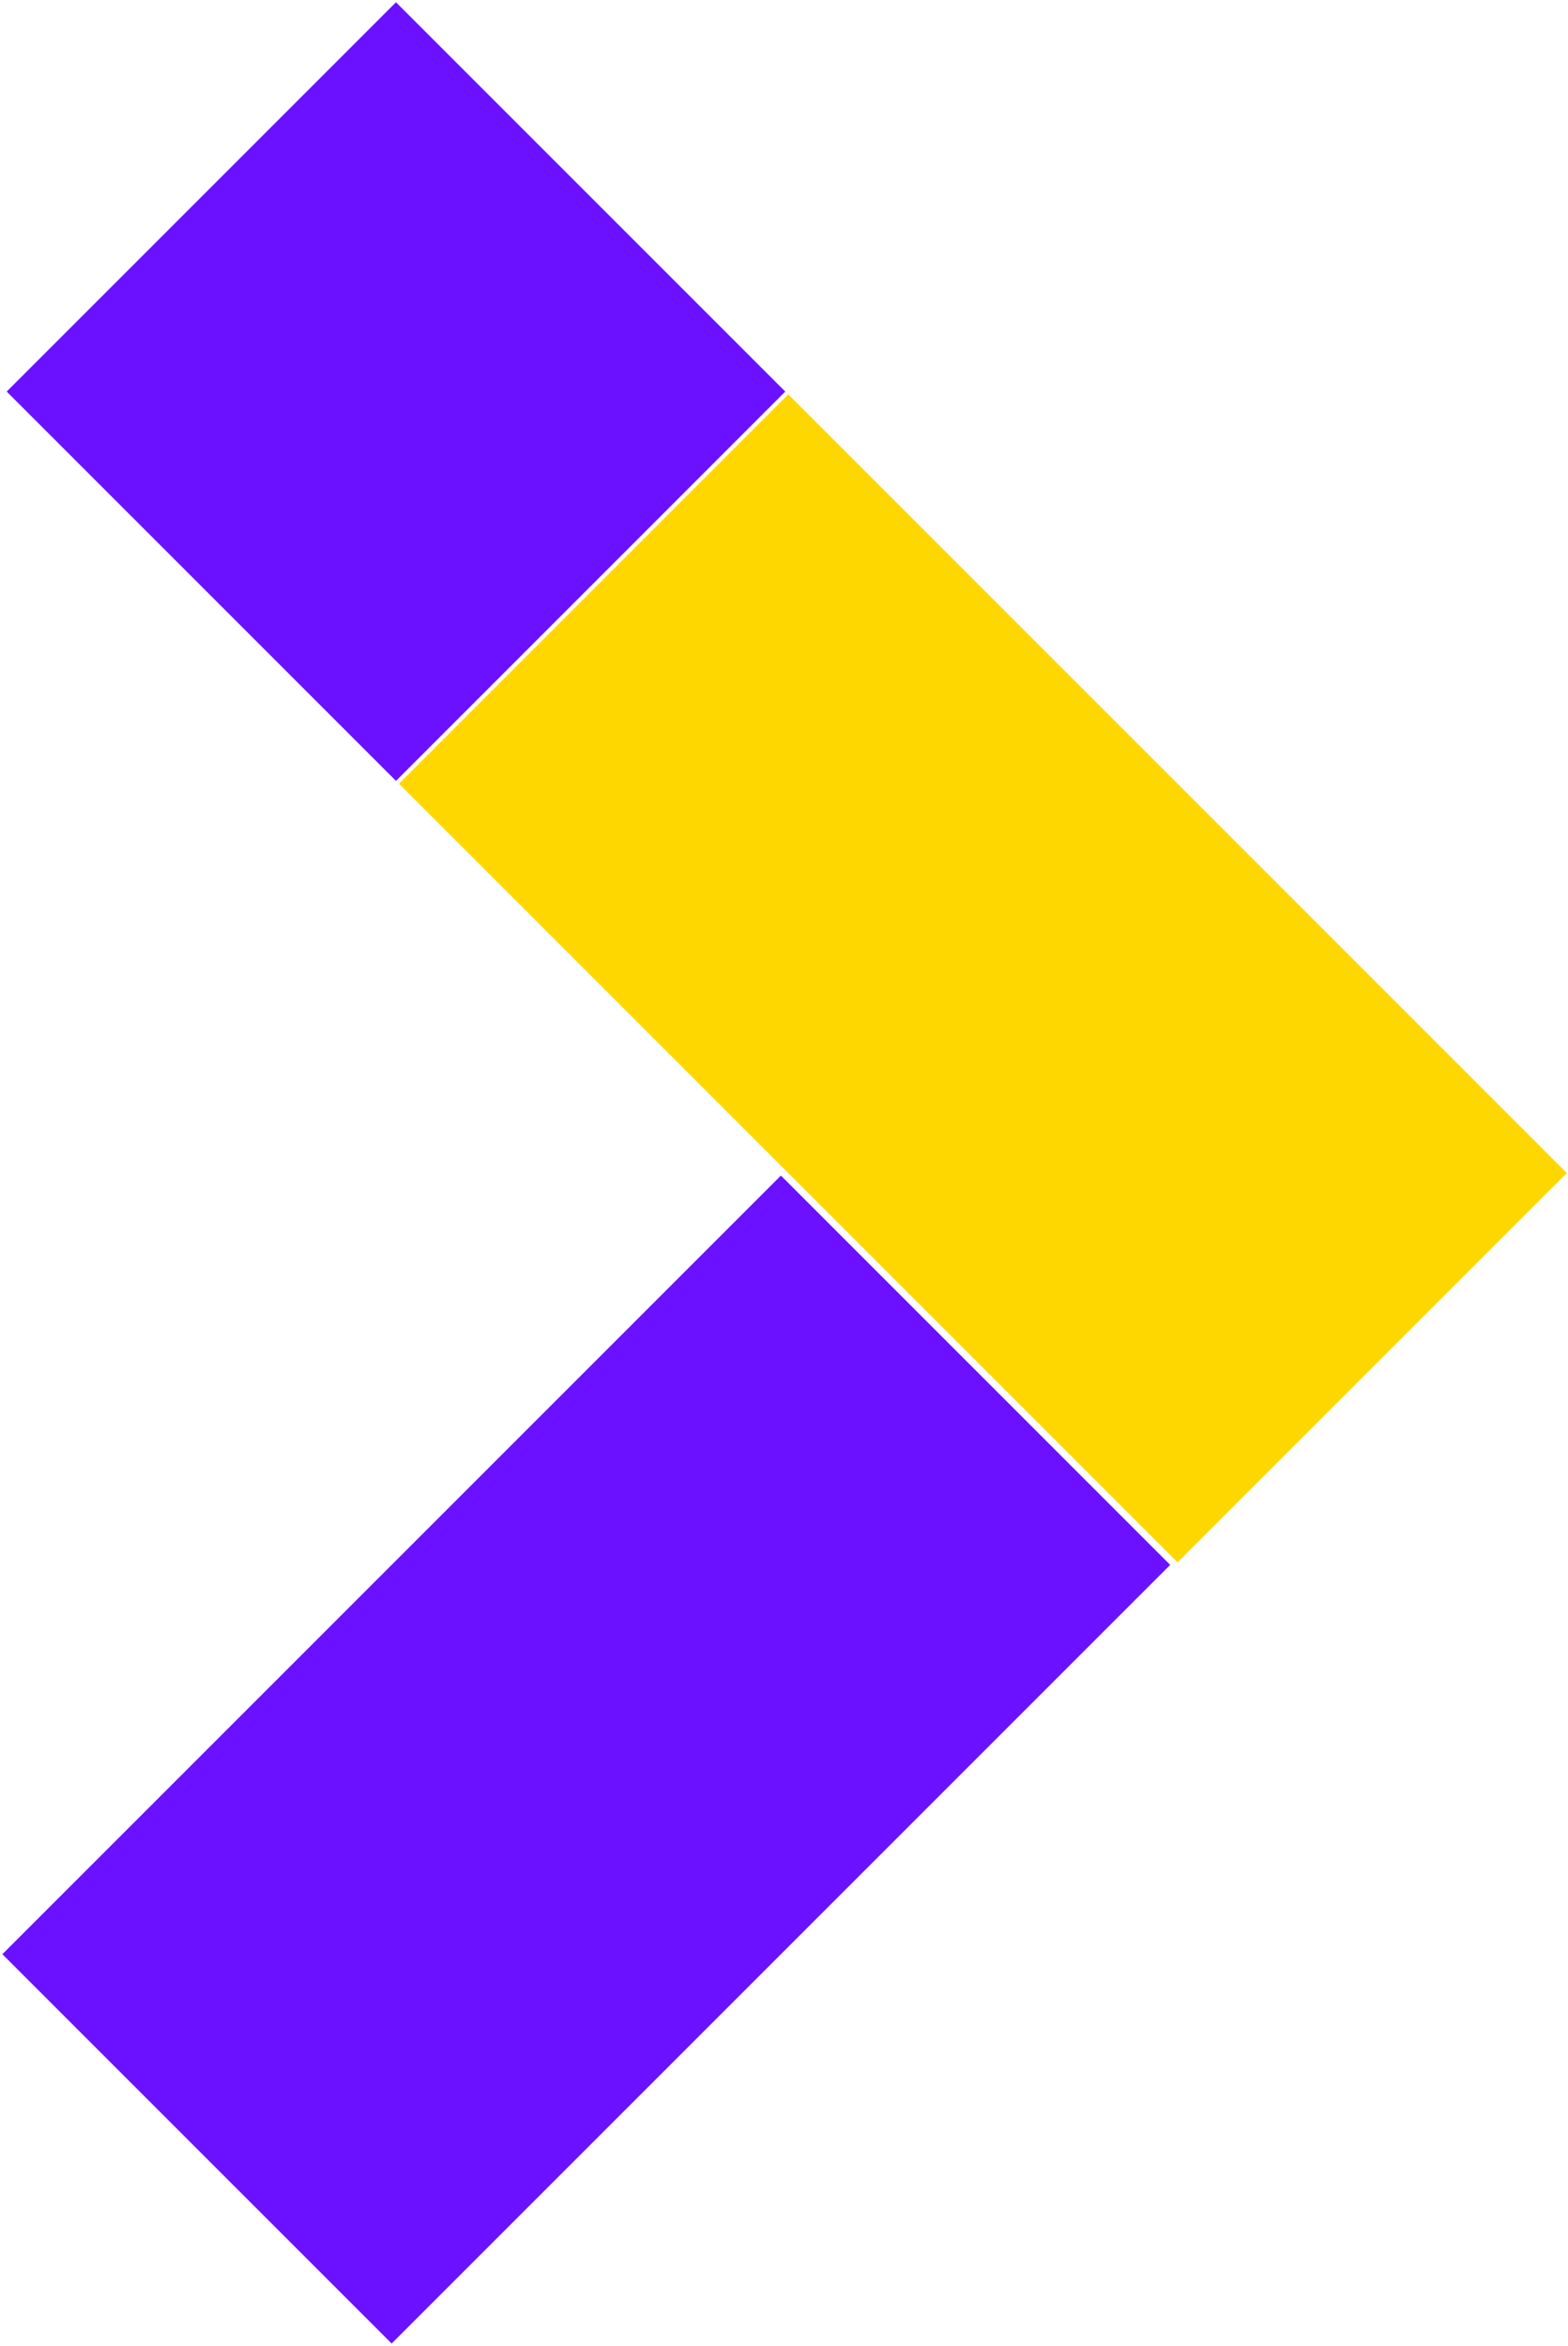 <?xml version="1.0" encoding="utf-8"?>
<!-- Generator: Adobe Illustrator 21.0.2, SVG Export Plug-In . SVG Version: 6.00 Build 0)  -->
<svg version="1.1" id="Layer_1" xmlns="http://www.w3.org/2000/svg" xmlns:xlink="http://www.w3.org/1999/xlink" x="0px" y="0px"
	 viewBox="0 0 13.1 19.6" style="enable-background:new 0 0 13.1 19.6;" xml:space="preserve">
<style type="text/css">
	.st0{fill:#6B11FF;}
	.st1{fill:#FFD700;}
</style>
<title>icon-arrow-right</title>
<rect x="1" y="1" transform="matrix(0.707 -0.707 0.707 0.707 -1.358 3.271)" class="st0" width="4.6" height="4.6"/>
<rect x="0.3" y="12.4" transform="matrix(0.707 -0.707 0.707 0.707 -8.959 7.77)" class="st0" width="9.2" height="4.6"/>
<rect x="5.9" y="3.6" transform="matrix(0.707 -0.707 0.707 0.707 -3.383 8.173)" class="st1" width="4.6" height="9.2"/>
</svg>
